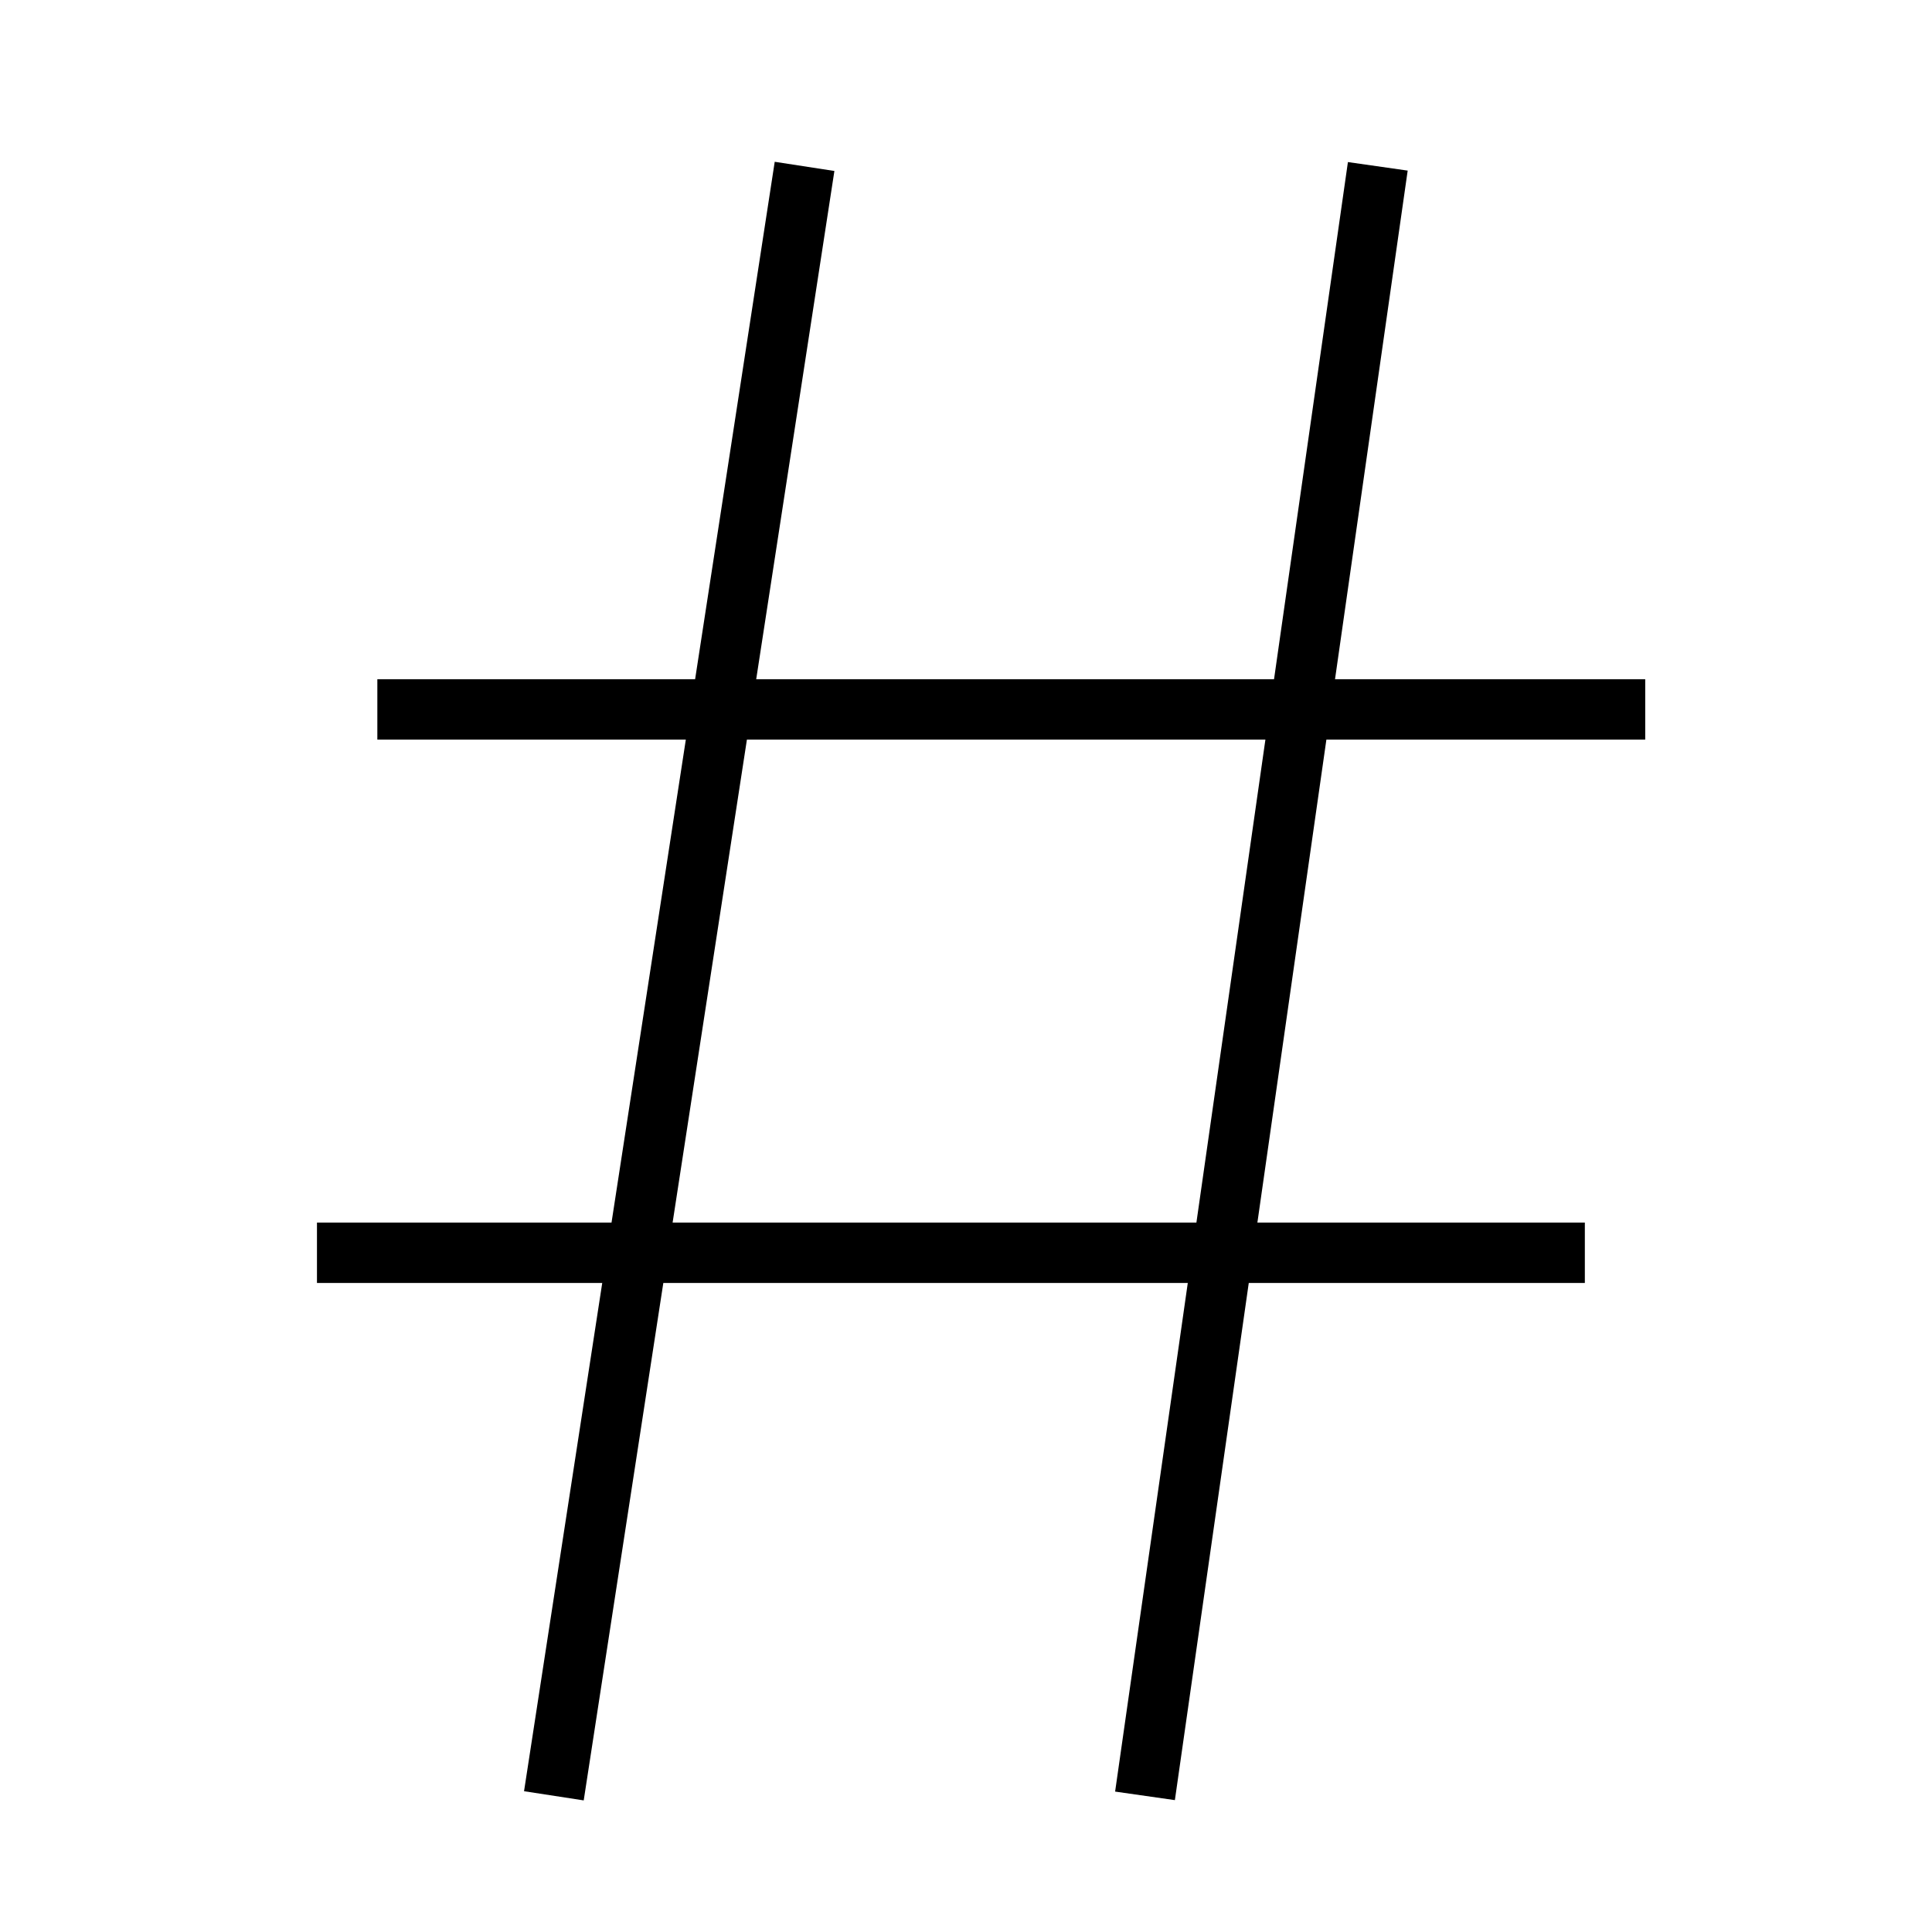 <svg xmlns="http://www.w3.org/2000/svg" xmlns:xlink="http://www.w3.org/1999/xlink" x="0px" y="0px" width="64px" height="64px" viewBox="0 0 64 64"><g stroke-width="2" transform="translate(0.5, 0.5)"><line x1="18" y1="58" x2="26" y2="6" fill="none" stroke="#000000" stroke-linecap="square" stroke-miterlimit="10" stroke-width="2" stroke-linejoin="miter"></line><line x1="37.571" y1="58" x2="45" y2="6" fill="none" stroke="#000000" stroke-linecap="square" stroke-miterlimit="10" stroke-width="2" stroke-linejoin="miter"></line><line x1="13" y1="23" x2="53" y2="23" fill="none" stroke="#000000" stroke-linecap="square" stroke-miterlimit="10" stroke-width="2" stroke-linejoin="miter"></line><line x1="11" y1="41" x2="51" y2="41" fill="none" stroke="#000000" stroke-linecap="square" stroke-miterlimit="10" stroke-width="2" stroke-linejoin="miter"></line></g></svg>